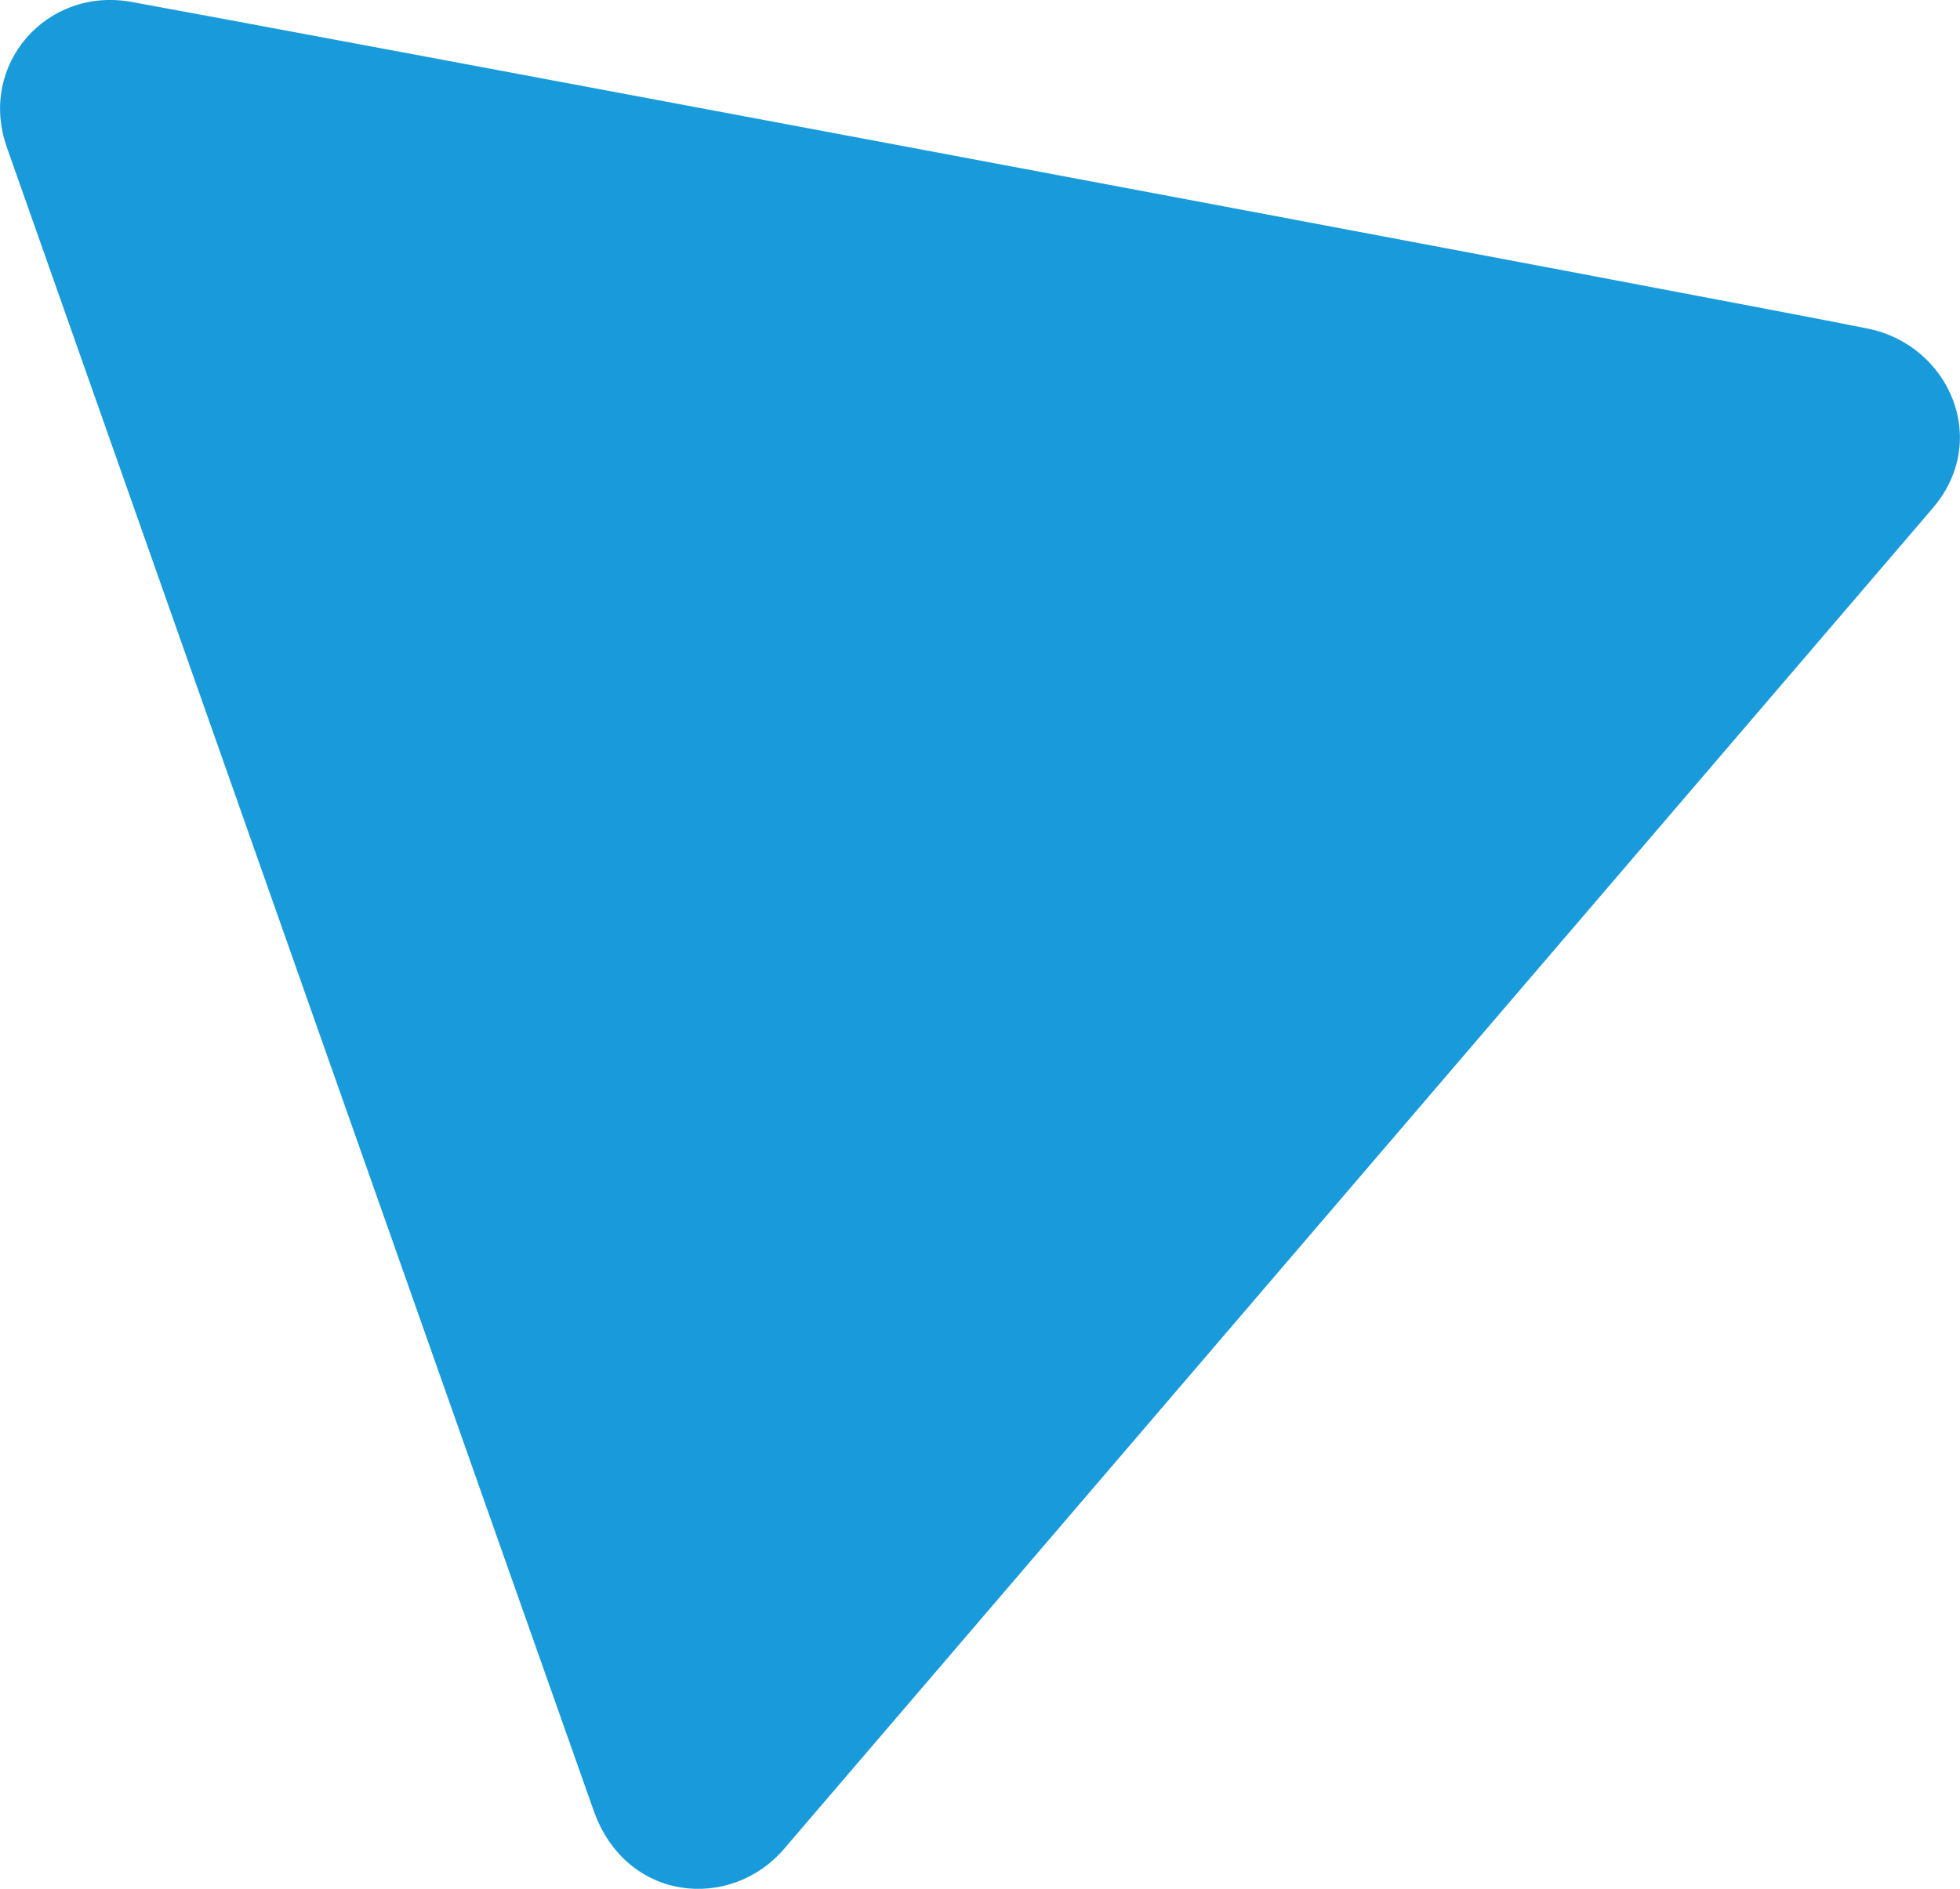 <svg xmlns="http://www.w3.org/2000/svg" width="382.19" height="368.406" viewBox="0 0 382.19 368.406">
  <defs>
    <style>
      .cls-1 {
        fill: #199bdb;
        fill-rule: evenodd;
      }
    </style>
  </defs>
  <path class="cls-1" d="M1767.62,163.779c-11.64,13.586-215.92,252.082-223.95,261.454-10.41,12.156-30.75,10.4-37.1-7.383-5.09-14.247-105.88-300.12-114.47-324.538-5.63-16.041,7.74-31.279,24.26-28.323,18.42,3.292,317.38,59.351,338.74,63.749C1770.74,131.951,1779.09,150.39,1767.62,163.779Z" transform="translate(-1390.78 -64.625)"/>
</svg>
